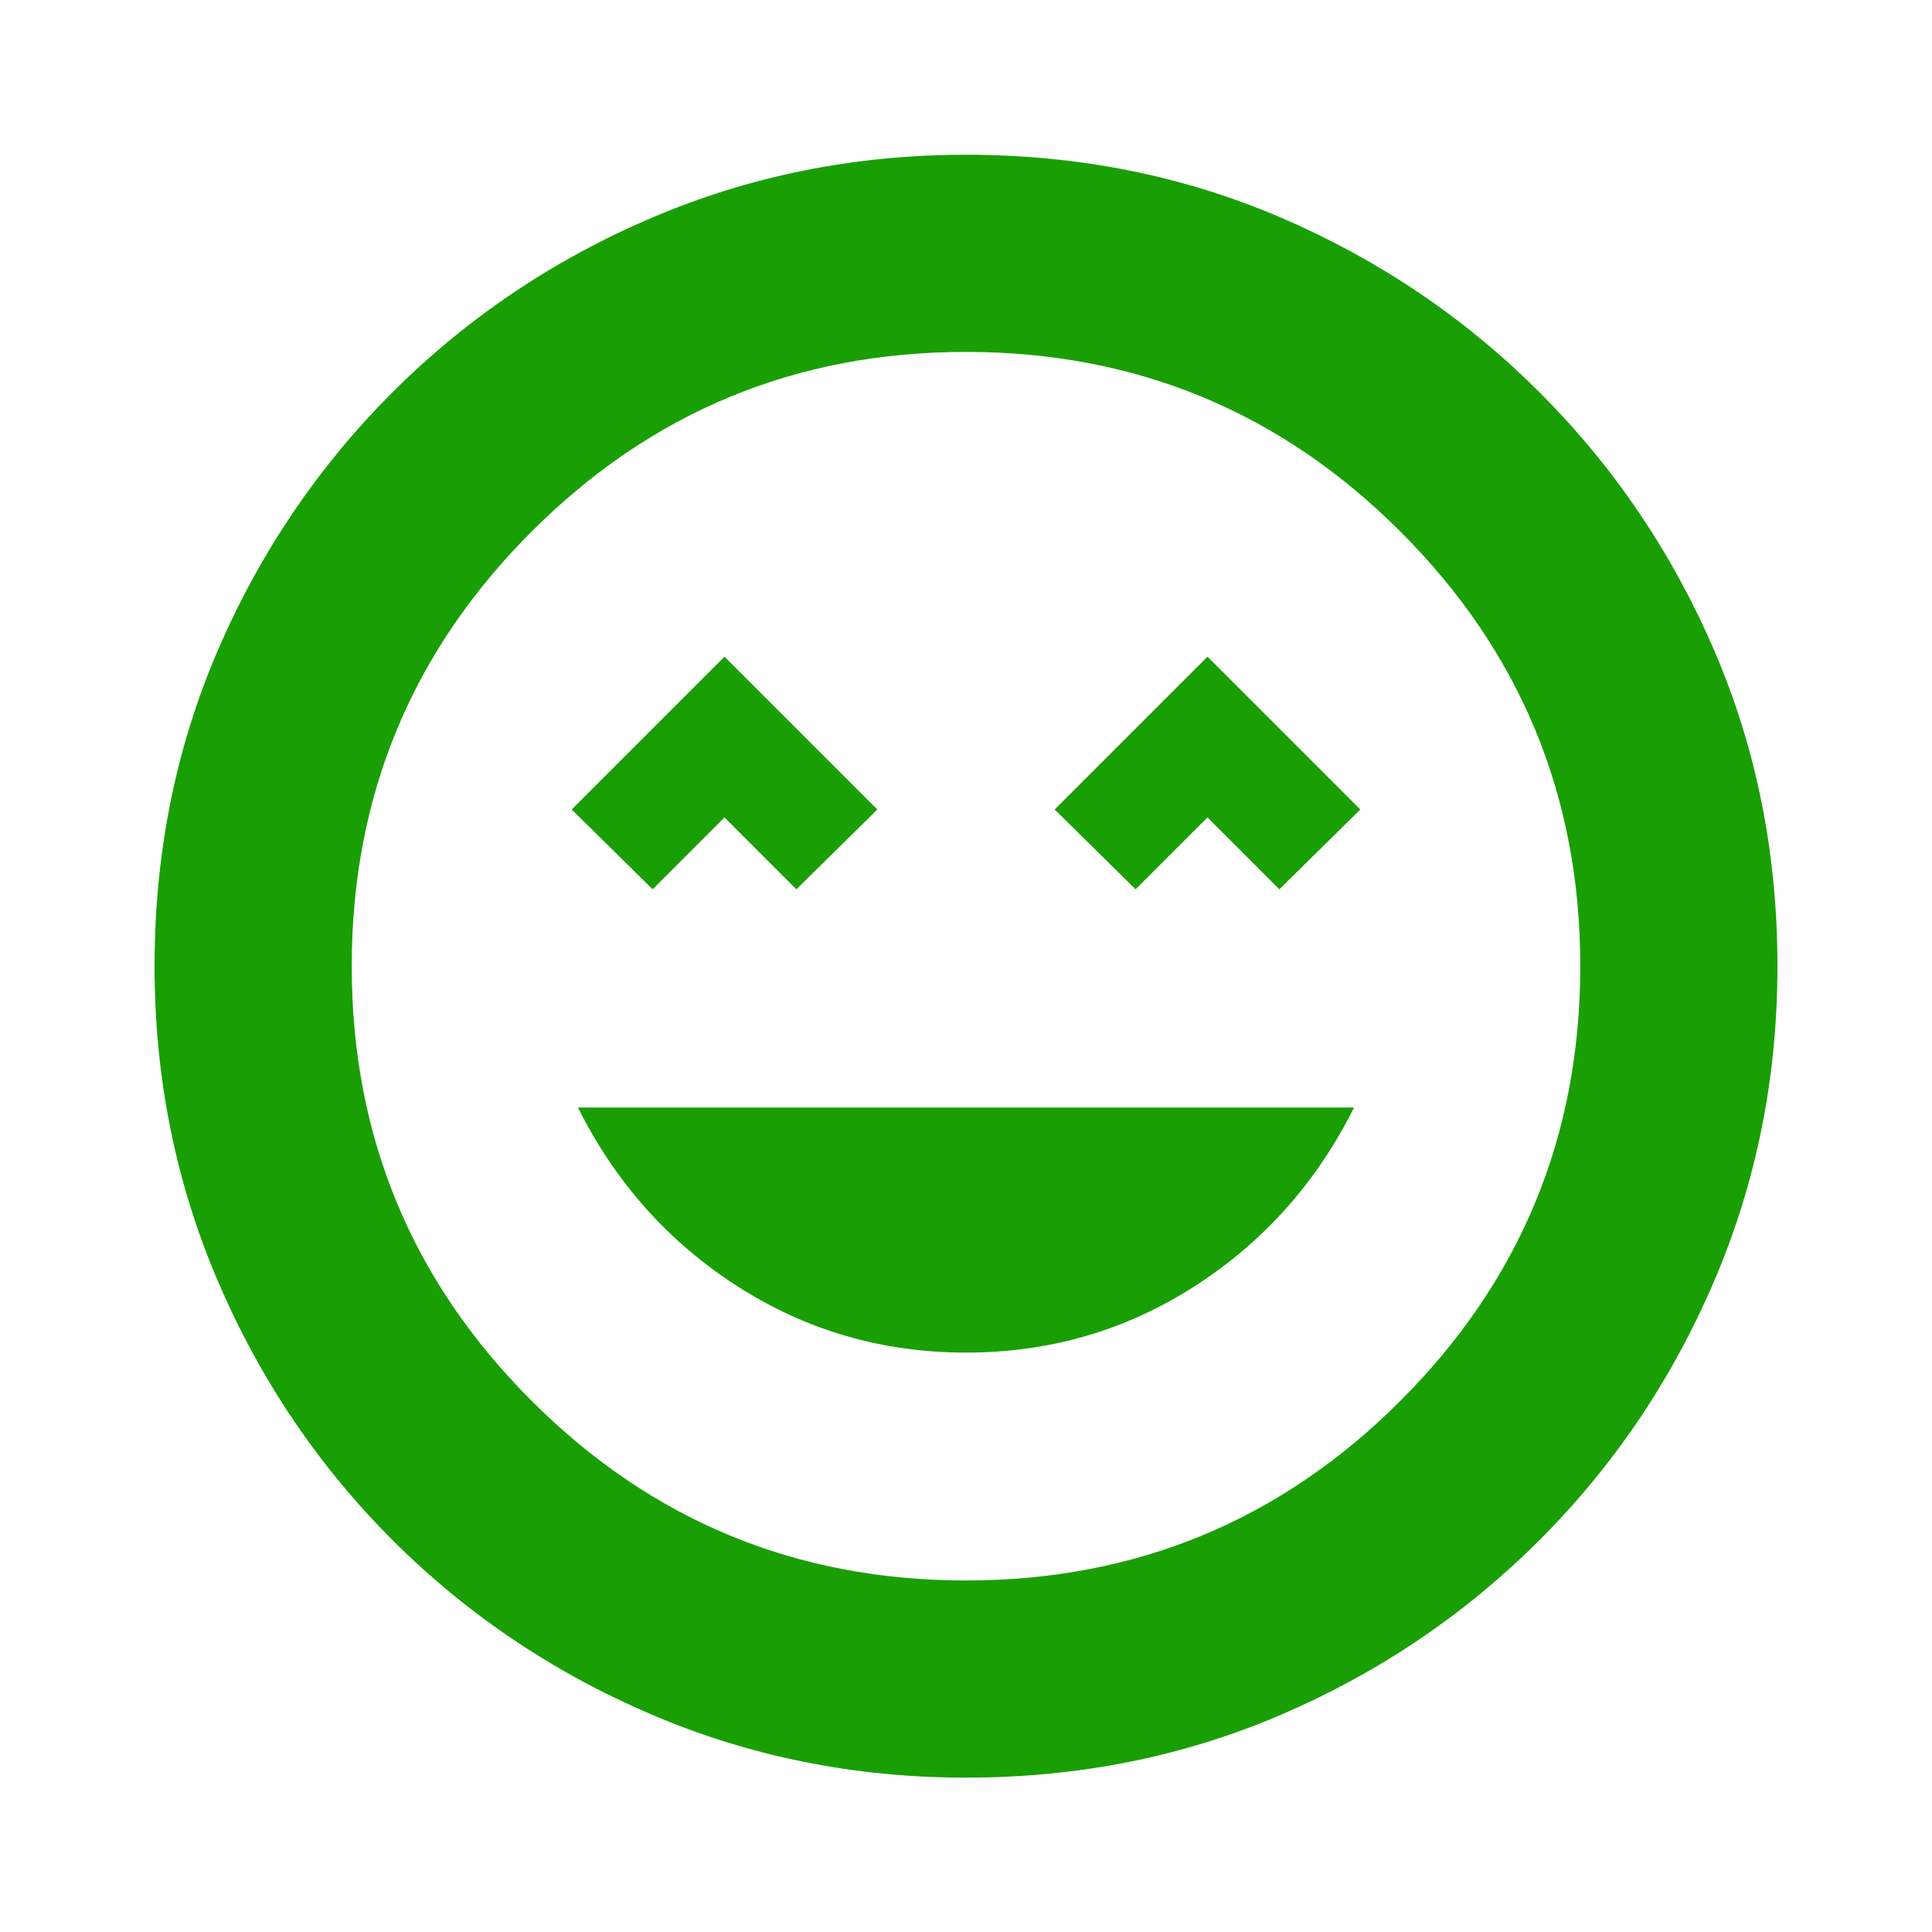 <svg width="20" height="20" viewBox="0 0 20 20" fill="none" xmlns="http://www.w3.org/2000/svg">
  <mask id="mask0_351_11891" style="mask-type:alpha" maskUnits="userSpaceOnUse" x="0" y="0" width="20" height="20">
    <rect width="20" height="20" fill="#D9D9D9"/>
  </mask>
  <g mask="url(#mask0_351_11891)">
    <path d="M10 14.002C10.865 14.002 11.654 13.773 12.367 13.315C13.08 12.857 13.63 12.24 14.017 11.465H5.983C6.37 12.24 6.92 12.857 7.633 13.315C8.346 13.773 9.135 14.002 10 14.002ZM6.756 9.206L7.5 8.462L8.244 9.206L9.082 8.38L7.5 6.798L5.918 8.38L6.756 9.206ZM11.756 9.206L12.5 8.462L13.244 9.206L14.082 8.38L12.5 6.798L10.918 8.38L11.756 9.206ZM10 18.402C8.848 18.402 7.762 18.184 6.743 17.748C5.723 17.312 4.83 16.709 4.061 15.941C3.293 15.172 2.69 14.278 2.254 13.259C1.818 12.24 1.6 11.154 1.6 10.002C1.6 8.836 1.818 7.747 2.254 6.734C2.69 5.722 3.293 4.831 4.061 4.063C4.83 3.295 5.723 2.692 6.743 2.256C7.762 1.82 8.848 1.602 10 1.602C11.166 1.602 12.255 1.82 13.268 2.256C14.28 2.692 15.171 3.295 15.939 4.063C16.707 4.831 17.31 5.722 17.746 6.734C18.182 7.747 18.4 8.836 18.4 10.002C18.4 11.154 18.182 12.24 17.746 13.259C17.31 14.278 16.707 15.172 15.939 15.941C15.171 16.709 14.28 17.312 13.268 17.748C12.255 18.184 11.166 18.402 10 18.402ZM10 16.361C11.758 16.361 13.258 15.741 14.498 14.5C15.739 13.26 16.359 11.76 16.359 10.002C16.359 8.243 15.739 6.744 14.498 5.504C13.258 4.263 11.758 3.643 10 3.643C8.242 3.643 6.742 4.263 5.502 5.504C4.261 6.744 3.641 8.243 3.641 10.002C3.641 11.76 4.261 13.26 5.502 14.5C6.742 15.741 8.242 16.361 10 16.361Z" fill="#199f03"/>
  </g>
</svg>

